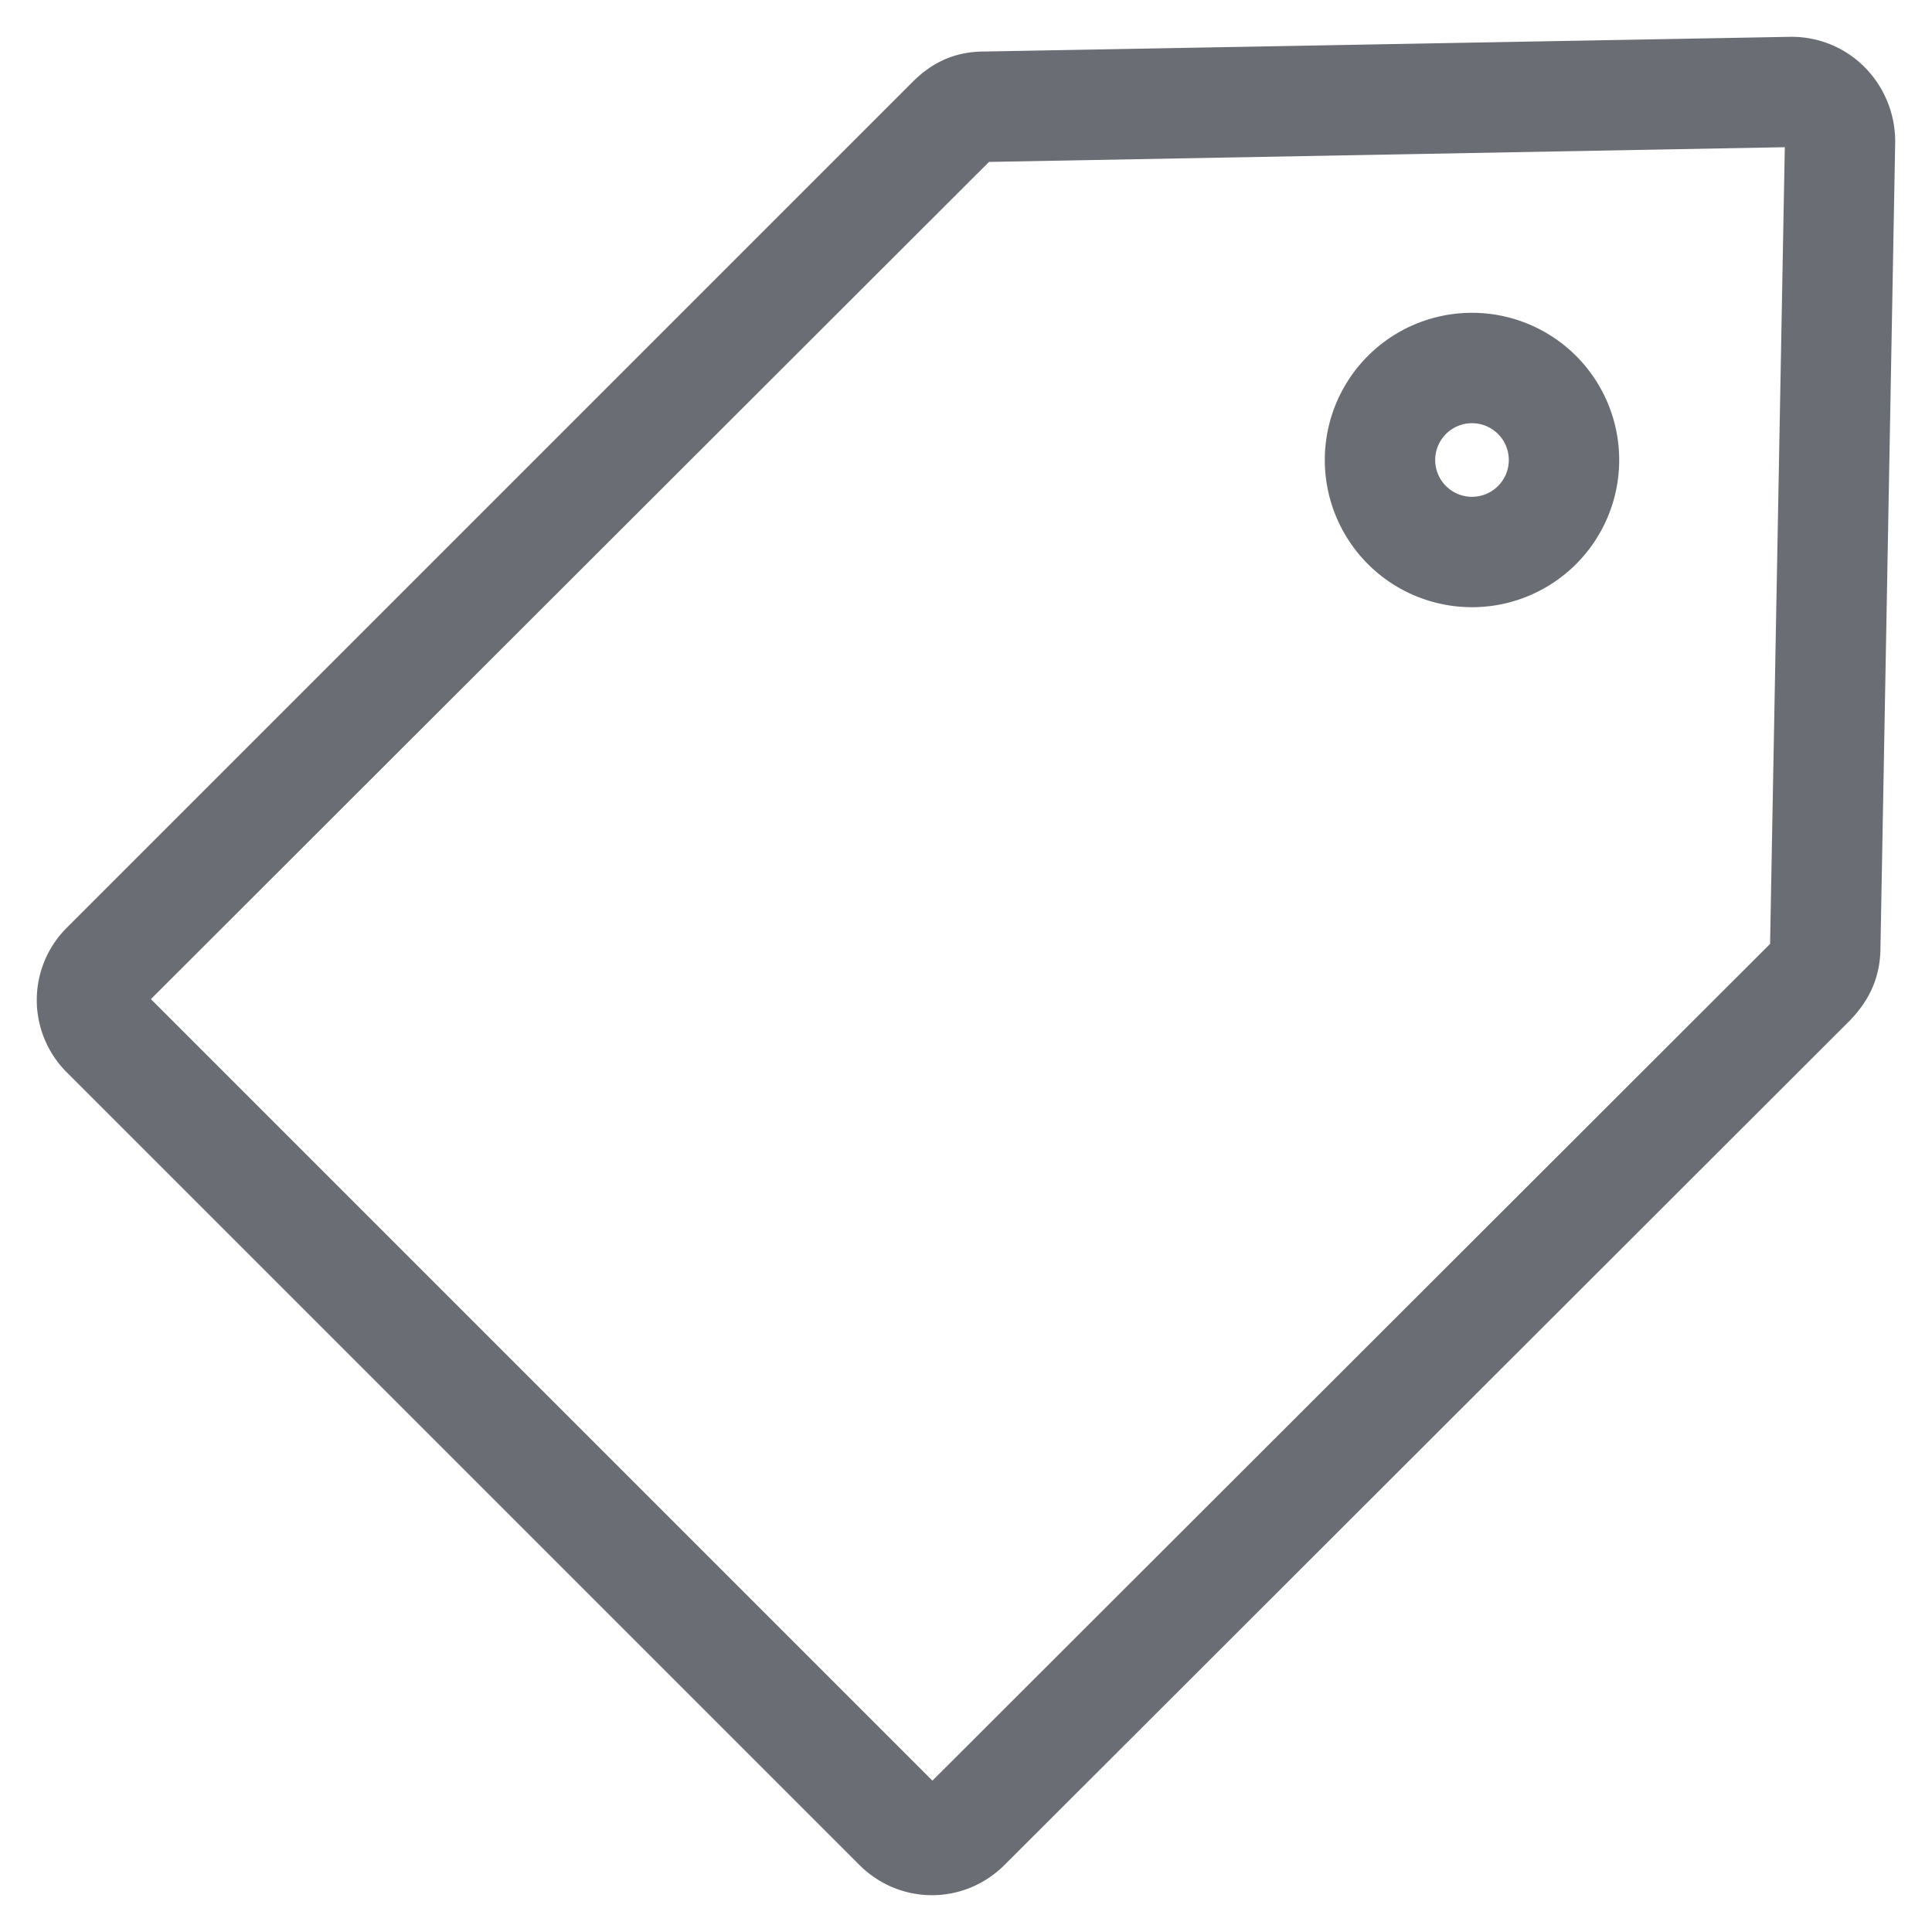 <svg width="21" height="21" xmlns="http://www.w3.org/2000/svg">
  <g fill="#6A6D74" fill-rule="nonzero">
    <path d="M16 6.6a1.6 1.6 0 1 1 0-3.2 1.6 1.6 0 0 1 0 3.2zm0-1.2a.4.4 0 1 0 0-.8.4.4 0 0 0 0 .8z"/>
    <path
      d="M10.13 19.36l9.11-9.1.16-8.66-8.65.16-9.11 9.1 8.5 8.5zm-.8.9l-8.6-8.6a1.11 1.11 0 0 1 0-1.58L9.92.89c.22-.22.47-.33.78-.33L19.47.4c.64 0 1.13.52 1.13 1.14l-.16 8.75c0 .32-.11.57-.33.8l-9.19 9.18c-.44.44-1.14.44-1.58 0z"/>
  </g>
</svg>
